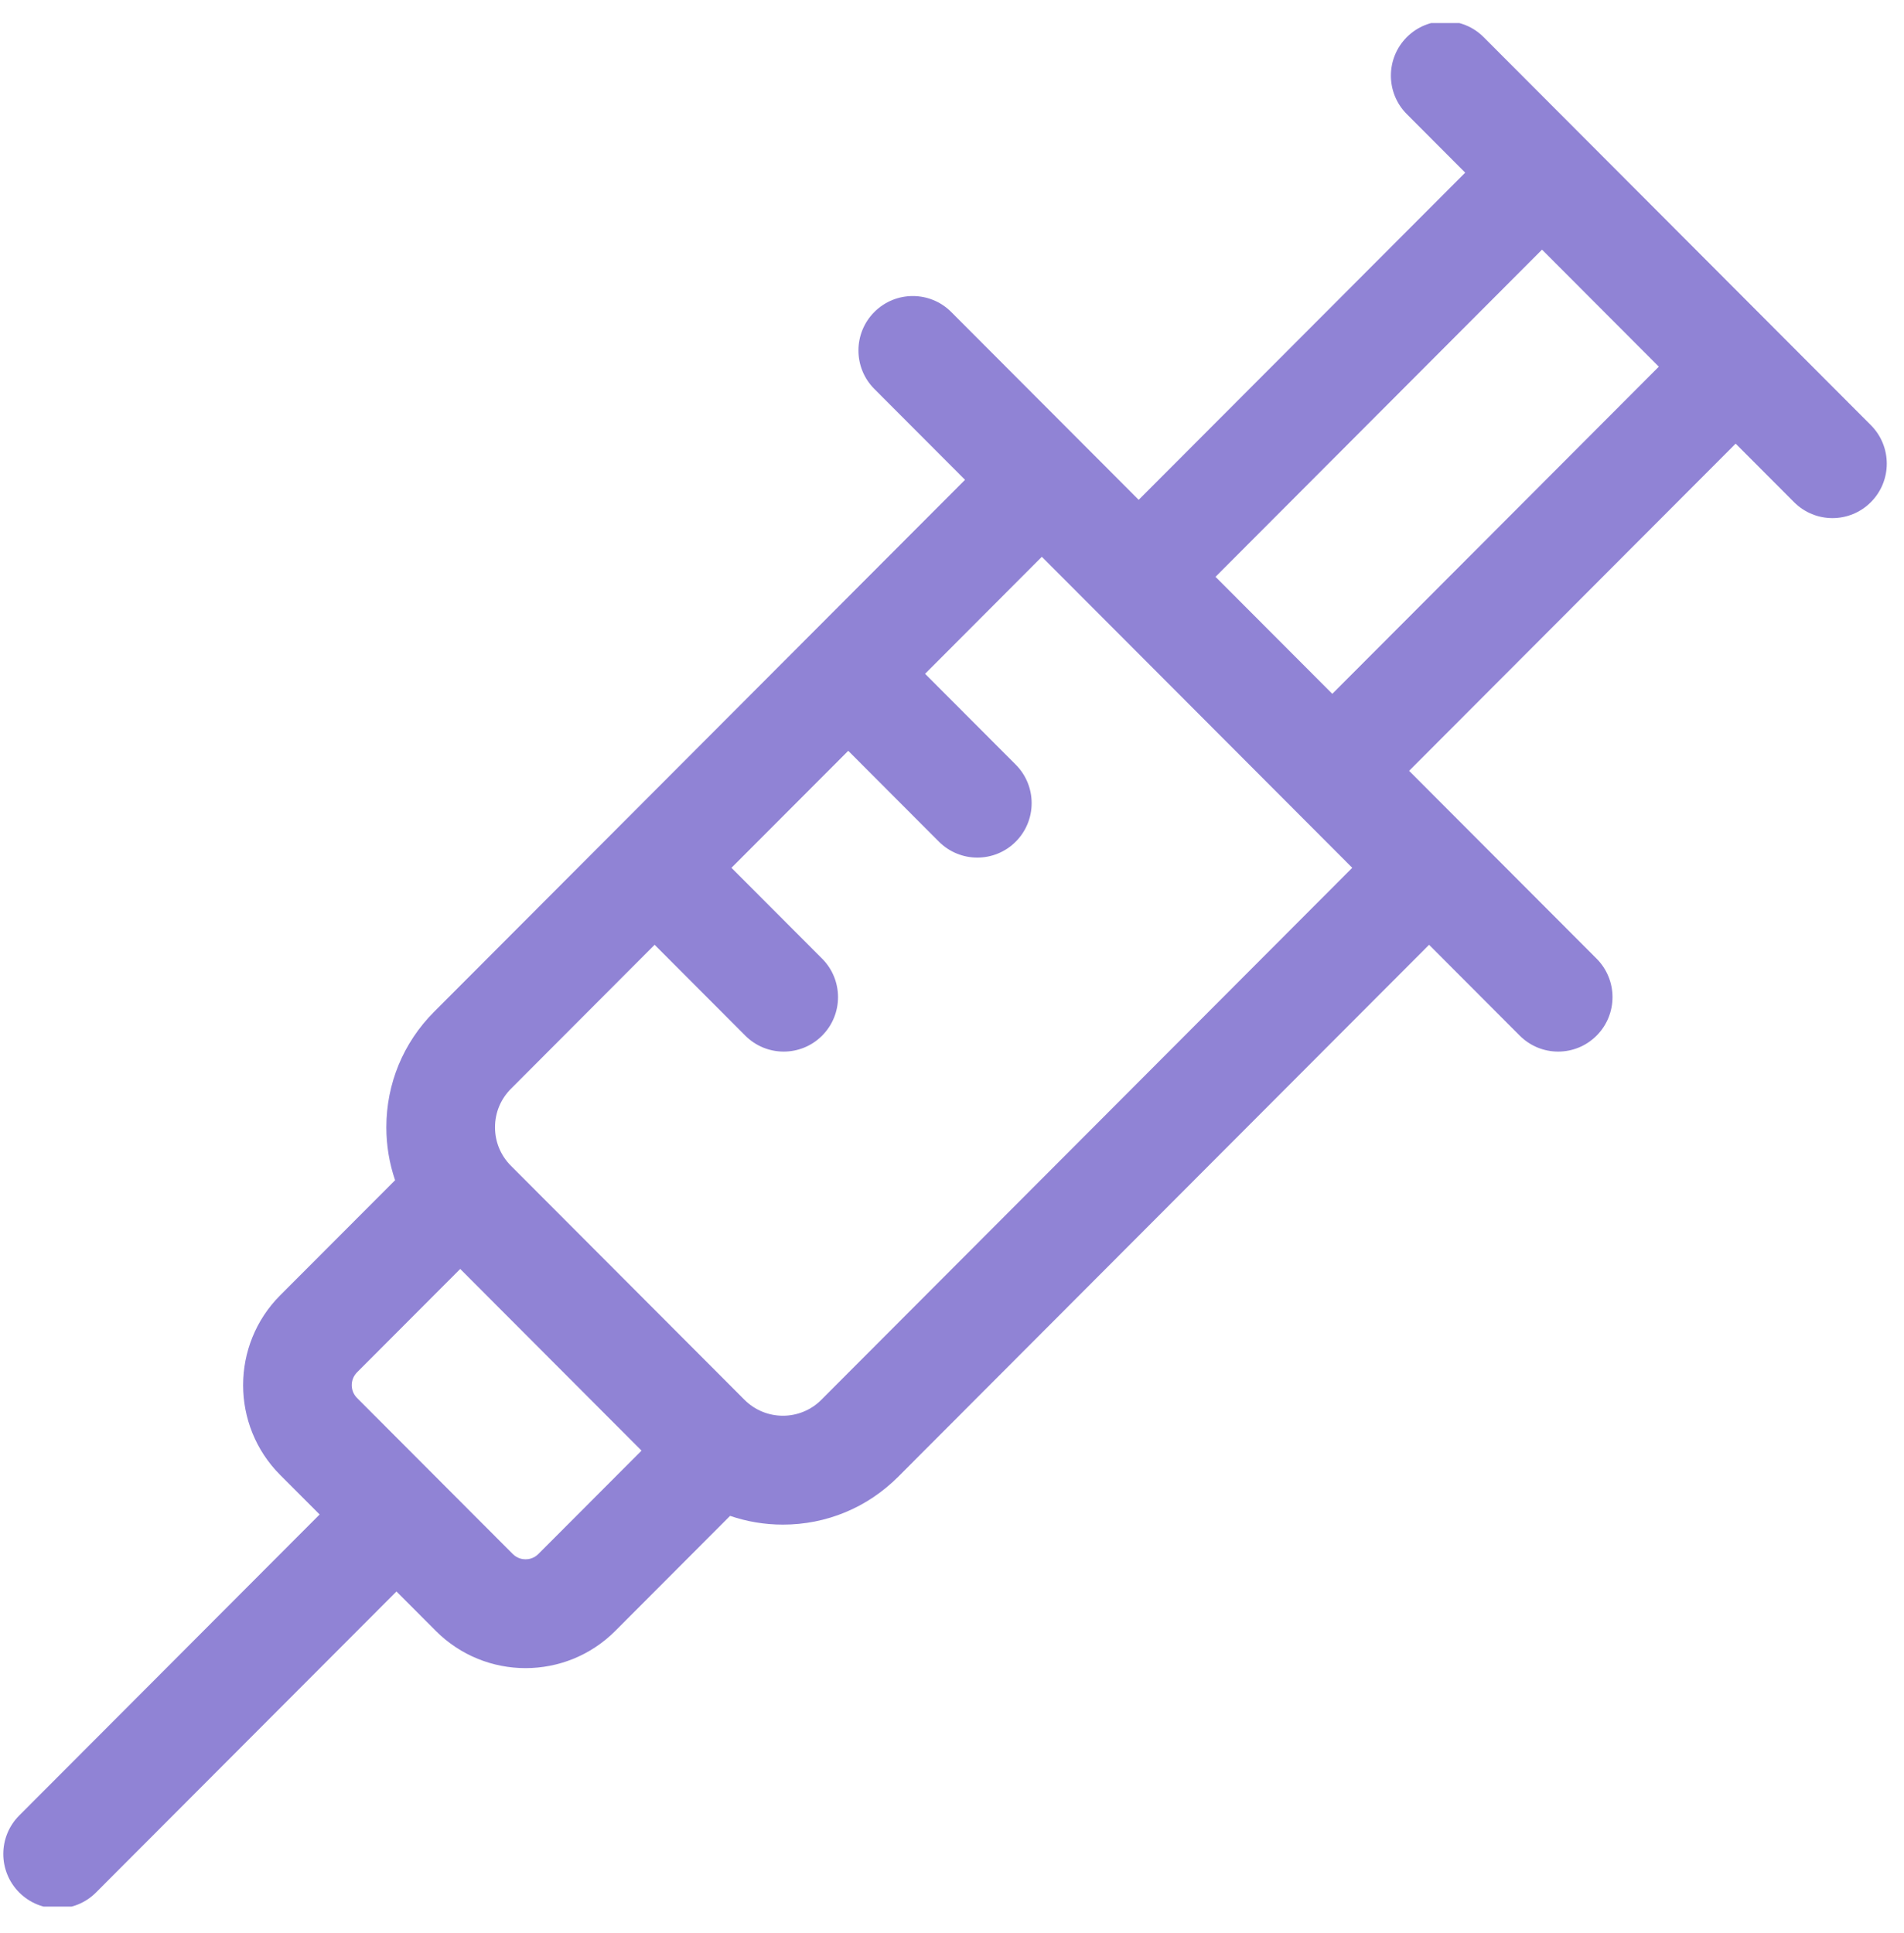 <svg xmlns="http://www.w3.org/2000/svg" width="65" height="66" viewBox="0 0 65 66" fill="none">
  <g clip-path="url(#clip0_385_4161)">
    <path d="M63.869 14.514L50.65 1.268C49.926 0.543 48.751 0.543 48.027 1.268C47.302 1.994 47.302 3.171 48.027 3.896L50.02 5.894L38.873 17.063L32.473 10.65C31.749 9.925 30.574 9.925 29.85 10.65C29.125 11.376 29.125 12.553 29.85 13.279L32.945 16.38L14.819 34.541C13.768 35.594 13.189 36.994 13.189 38.483C13.189 39.108 13.292 39.716 13.488 40.29L9.565 44.219C7.878 45.91 7.878 48.661 9.565 50.352L10.912 51.701L0.656 61.977C-0.068 62.702 -0.068 63.879 0.656 64.605C1.019 64.968 1.493 65.149 1.968 65.149C2.442 65.149 2.917 64.968 3.279 64.604L13.535 54.329L14.881 55.678C15.725 56.523 16.833 56.946 17.941 56.946C19.05 56.946 20.158 56.523 21.002 55.678L24.924 51.748C25.497 51.944 26.104 52.047 26.727 52.047C28.213 52.047 29.611 51.467 30.662 50.414L48.787 32.253L51.882 35.354C52.245 35.717 52.719 35.899 53.194 35.899C53.668 35.899 54.143 35.718 54.505 35.354C55.23 34.628 55.23 33.452 54.505 32.726L48.105 26.314L59.253 15.145L61.246 17.142C61.608 17.505 62.083 17.687 62.557 17.687C63.032 17.687 63.507 17.505 63.869 17.142C64.593 16.416 64.593 15.24 63.869 14.514ZM18.379 53.05C18.221 53.208 18.038 53.231 17.942 53.231C17.846 53.231 17.662 53.208 17.505 53.05L12.189 47.724C11.948 47.482 11.948 47.09 12.189 46.848L15.711 43.319L21.901 49.521L18.379 53.05ZM28.039 47.786C27.316 48.511 26.14 48.511 25.416 47.786L17.442 39.797C17.092 39.446 16.899 38.979 16.899 38.483C16.899 37.986 17.092 37.52 17.442 37.169L22.348 32.253L25.443 35.354C25.805 35.717 26.28 35.899 26.755 35.899C27.229 35.899 27.704 35.717 28.066 35.354C28.79 34.629 28.79 33.452 28.066 32.726L24.971 29.625L28.958 25.631L32.053 28.732C32.415 29.094 32.89 29.276 33.364 29.276C33.839 29.276 34.314 29.095 34.676 28.732C35.4 28.006 35.4 26.829 34.676 26.103L31.581 23.002L35.567 19.008L46.164 29.625L28.039 47.786ZM45.483 23.686L41.496 19.691L52.643 8.522L56.63 12.517L45.483 23.686Z" fill="#9083D5"/>
  </g>
  <defs>
    <clipPath id="clip0_385_4161">
      <rect width="64.299" height="64.299" fill="white" transform="translate(0.113 0.787)"/>
    </clipPath>
  </defs>
</svg>